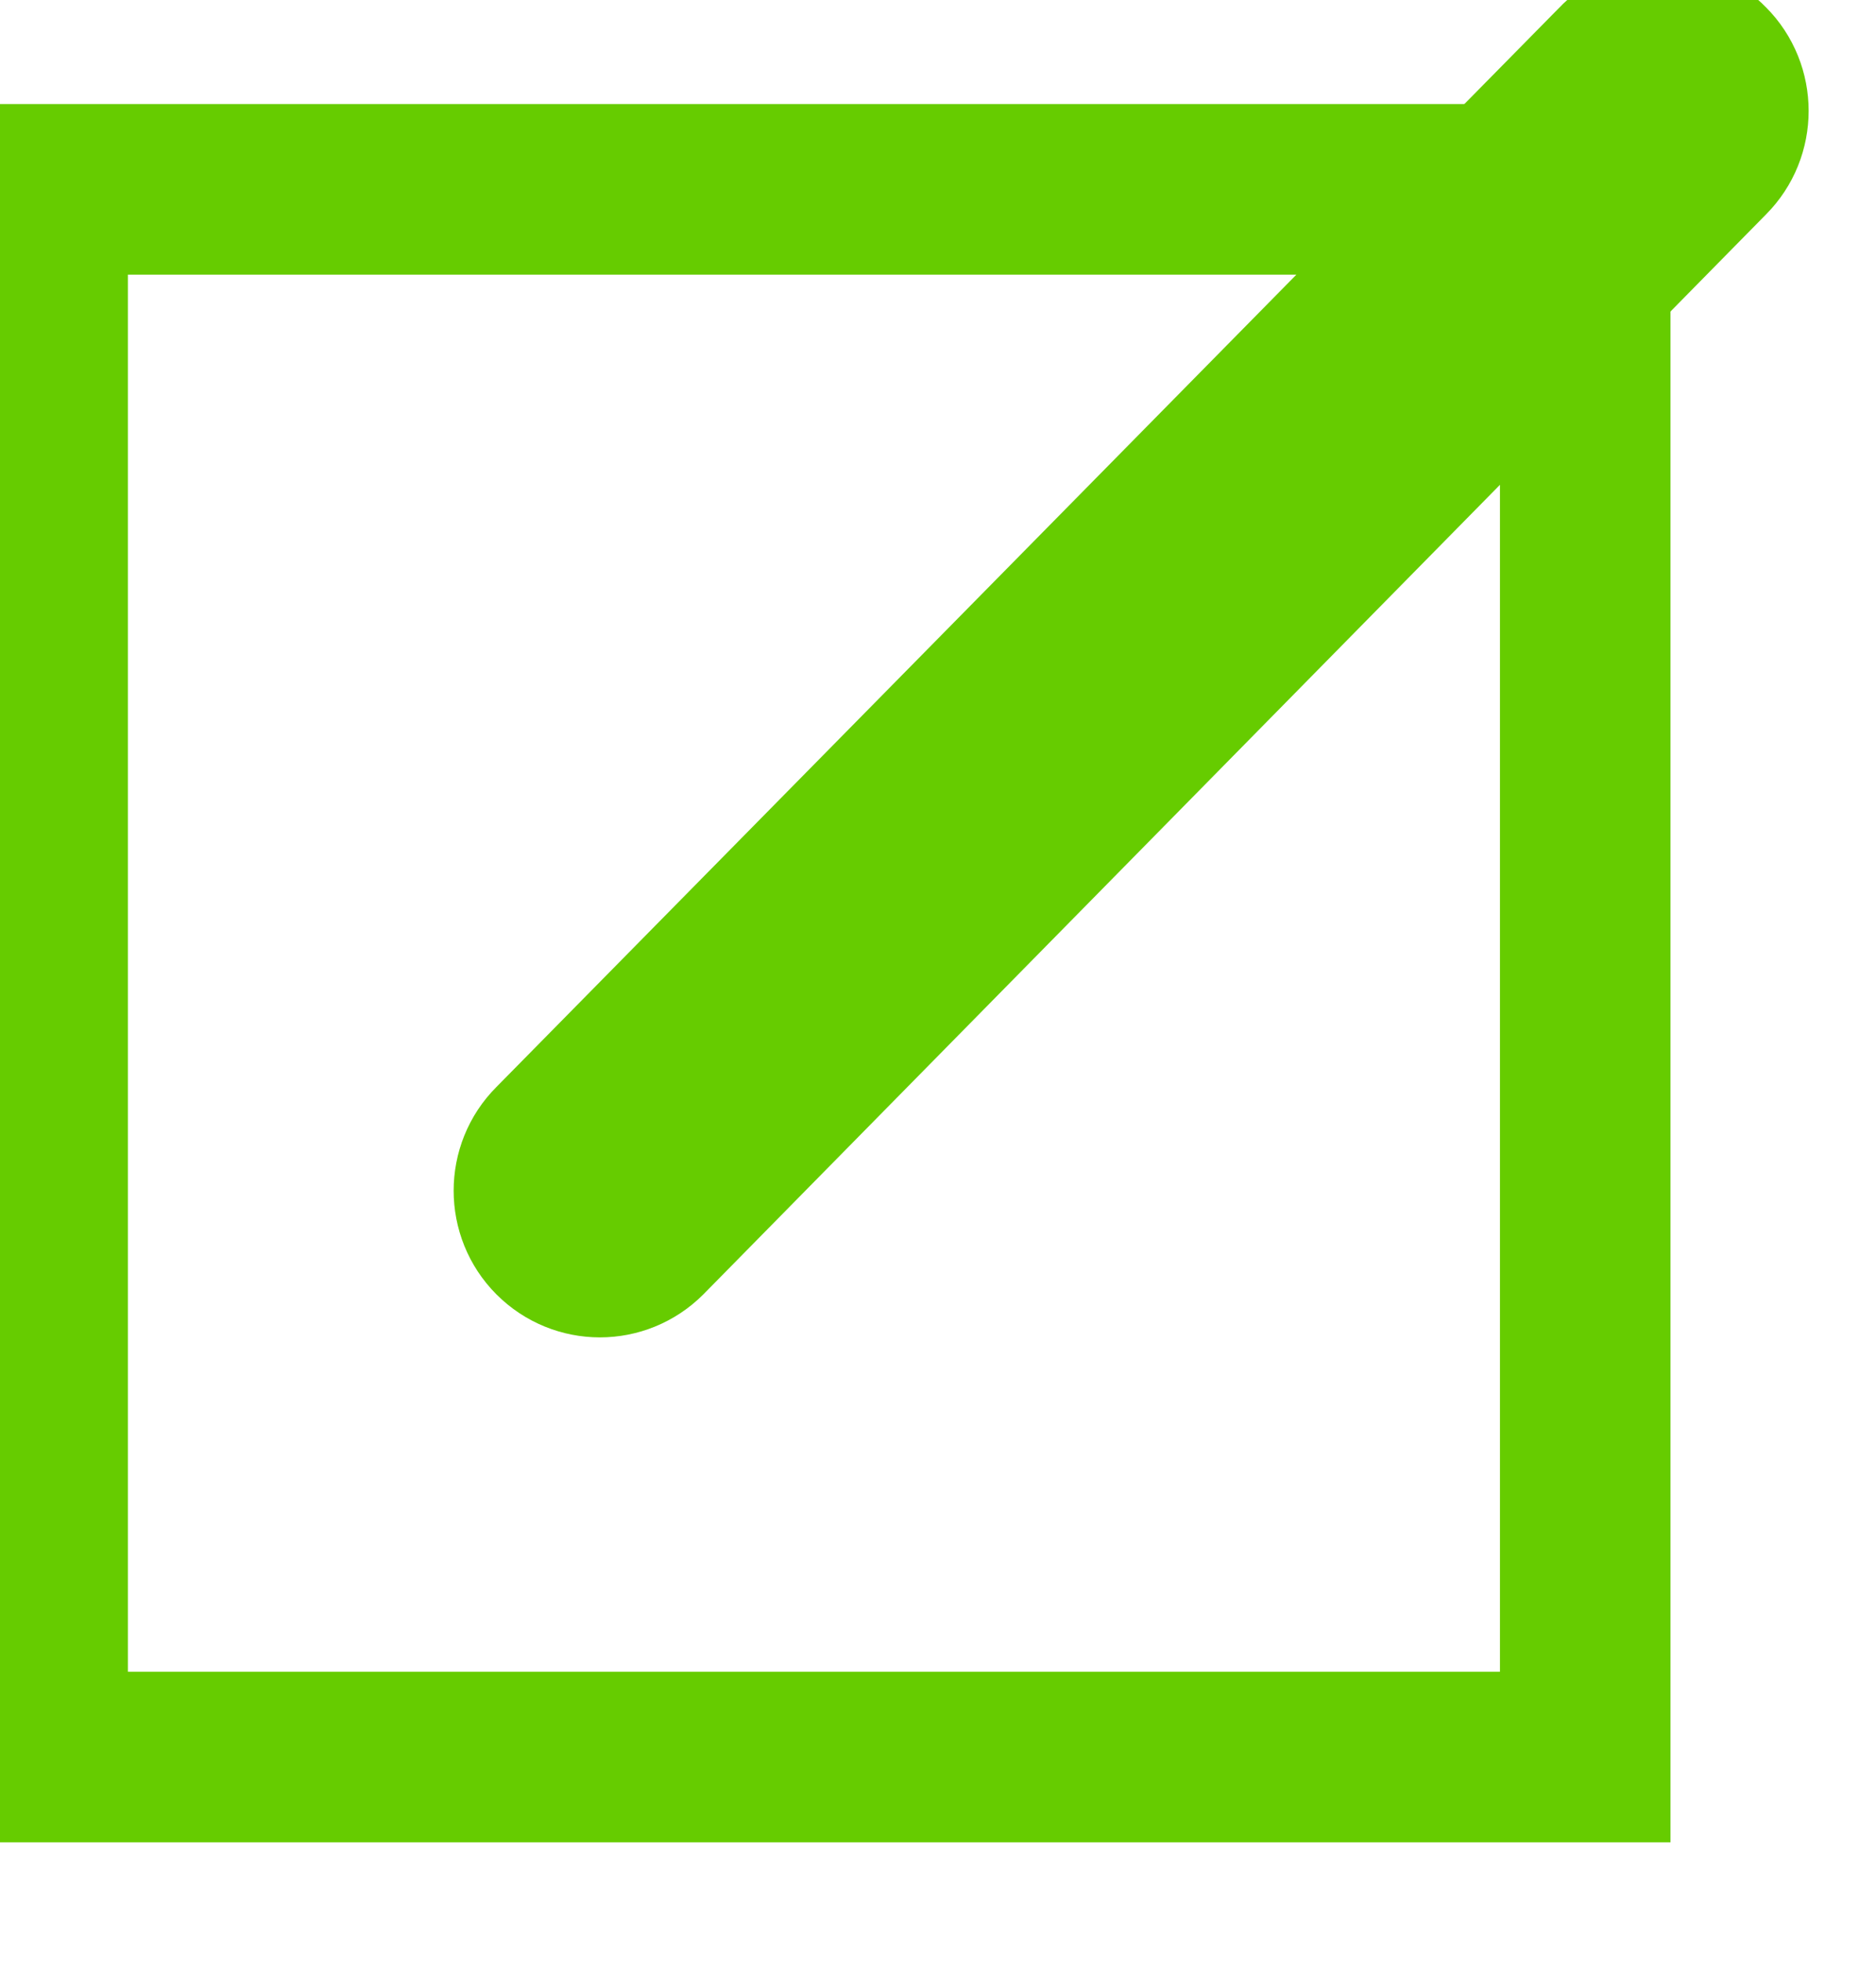 <svg xmlns="http://www.w3.org/2000/svg" xmlns:xlink="http://www.w3.org/1999/xlink" version="1.1" width="22px" height="23px" viewBox="-0.5 -0.5 22 23" content="&lt;mxfile&gt;&lt;diagram name=&quot;Страница — 1&quot; id=&quot;MHpBdJXiEZs-bnn1Wk0y&quot;&gt;jZNfb6sgGMY/jZczIFXs5erZ2bnYkiVbsmw3CxWqpOjrQbraffphgapplswLA7/3D6+PDxEpmuFes65+BC5UlCA+RORPlCSErOx7BCcHMKUOVFpyjybwLL/EEh4kF/0CGQBlZLeEJbStKM2CMa3huEzbgVoe2rFKXIHnkqlr+iq5qR3NEzrxf0JWdTgZZ2sXaVhIRg70NeNwnCFyF5FCAxi3aoZCqFG6IIur+/tD9DKYFq35TYEa3vcPcpd+/c/fOvKRvDy9mZvMt/lk6uC/2E9rTkGC2jTKrnBENp9CG2nFeWBboZ6gl0ZCa2NbMAYam8CUrEZQ2qGEtkCNmRtW7isNh5YXoECf25Ld+Zk1vfW1BjpLe6Nhf9E8uZBZhywrCoTGSJB23HDW14L7jY1042c0QzW6M5bQ01has/Sx4NLqttlJpULPFlqbvLlWNqhkJxXDDHml7wU0wuiTTfFRSmmMEFrhPF/lOKOZaxDuADqHUwePk6/wOqZ0neYYpzgnySr1dfXMYgmKkfcY8+auLudP/98uvAXCdrLaOTa7ruTuGw==&lt;/diagram&gt;&lt;/mxfile&gt;"><defs/><g><rect x="0" y="1.72" width="18.09" height="18.38" fill="none" stroke="#66cc00" stroke-width="2" pointer-events="all"/><path d="M 18.5 0.29 C 18.77 0 19.22 0 19.5 0.29 C 19.78 0.57 19.78 1.03 19.5 1.31 L 7.04 13.97 C 6.76 14.25 6.31 14.25 6.03 13.97 C 5.75 13.69 5.75 13.23 6.03 12.95 Z" fill="none" stroke="#66cc00" stroke-width="2" stroke-miterlimit="10" pointer-events="all"/></g></svg>